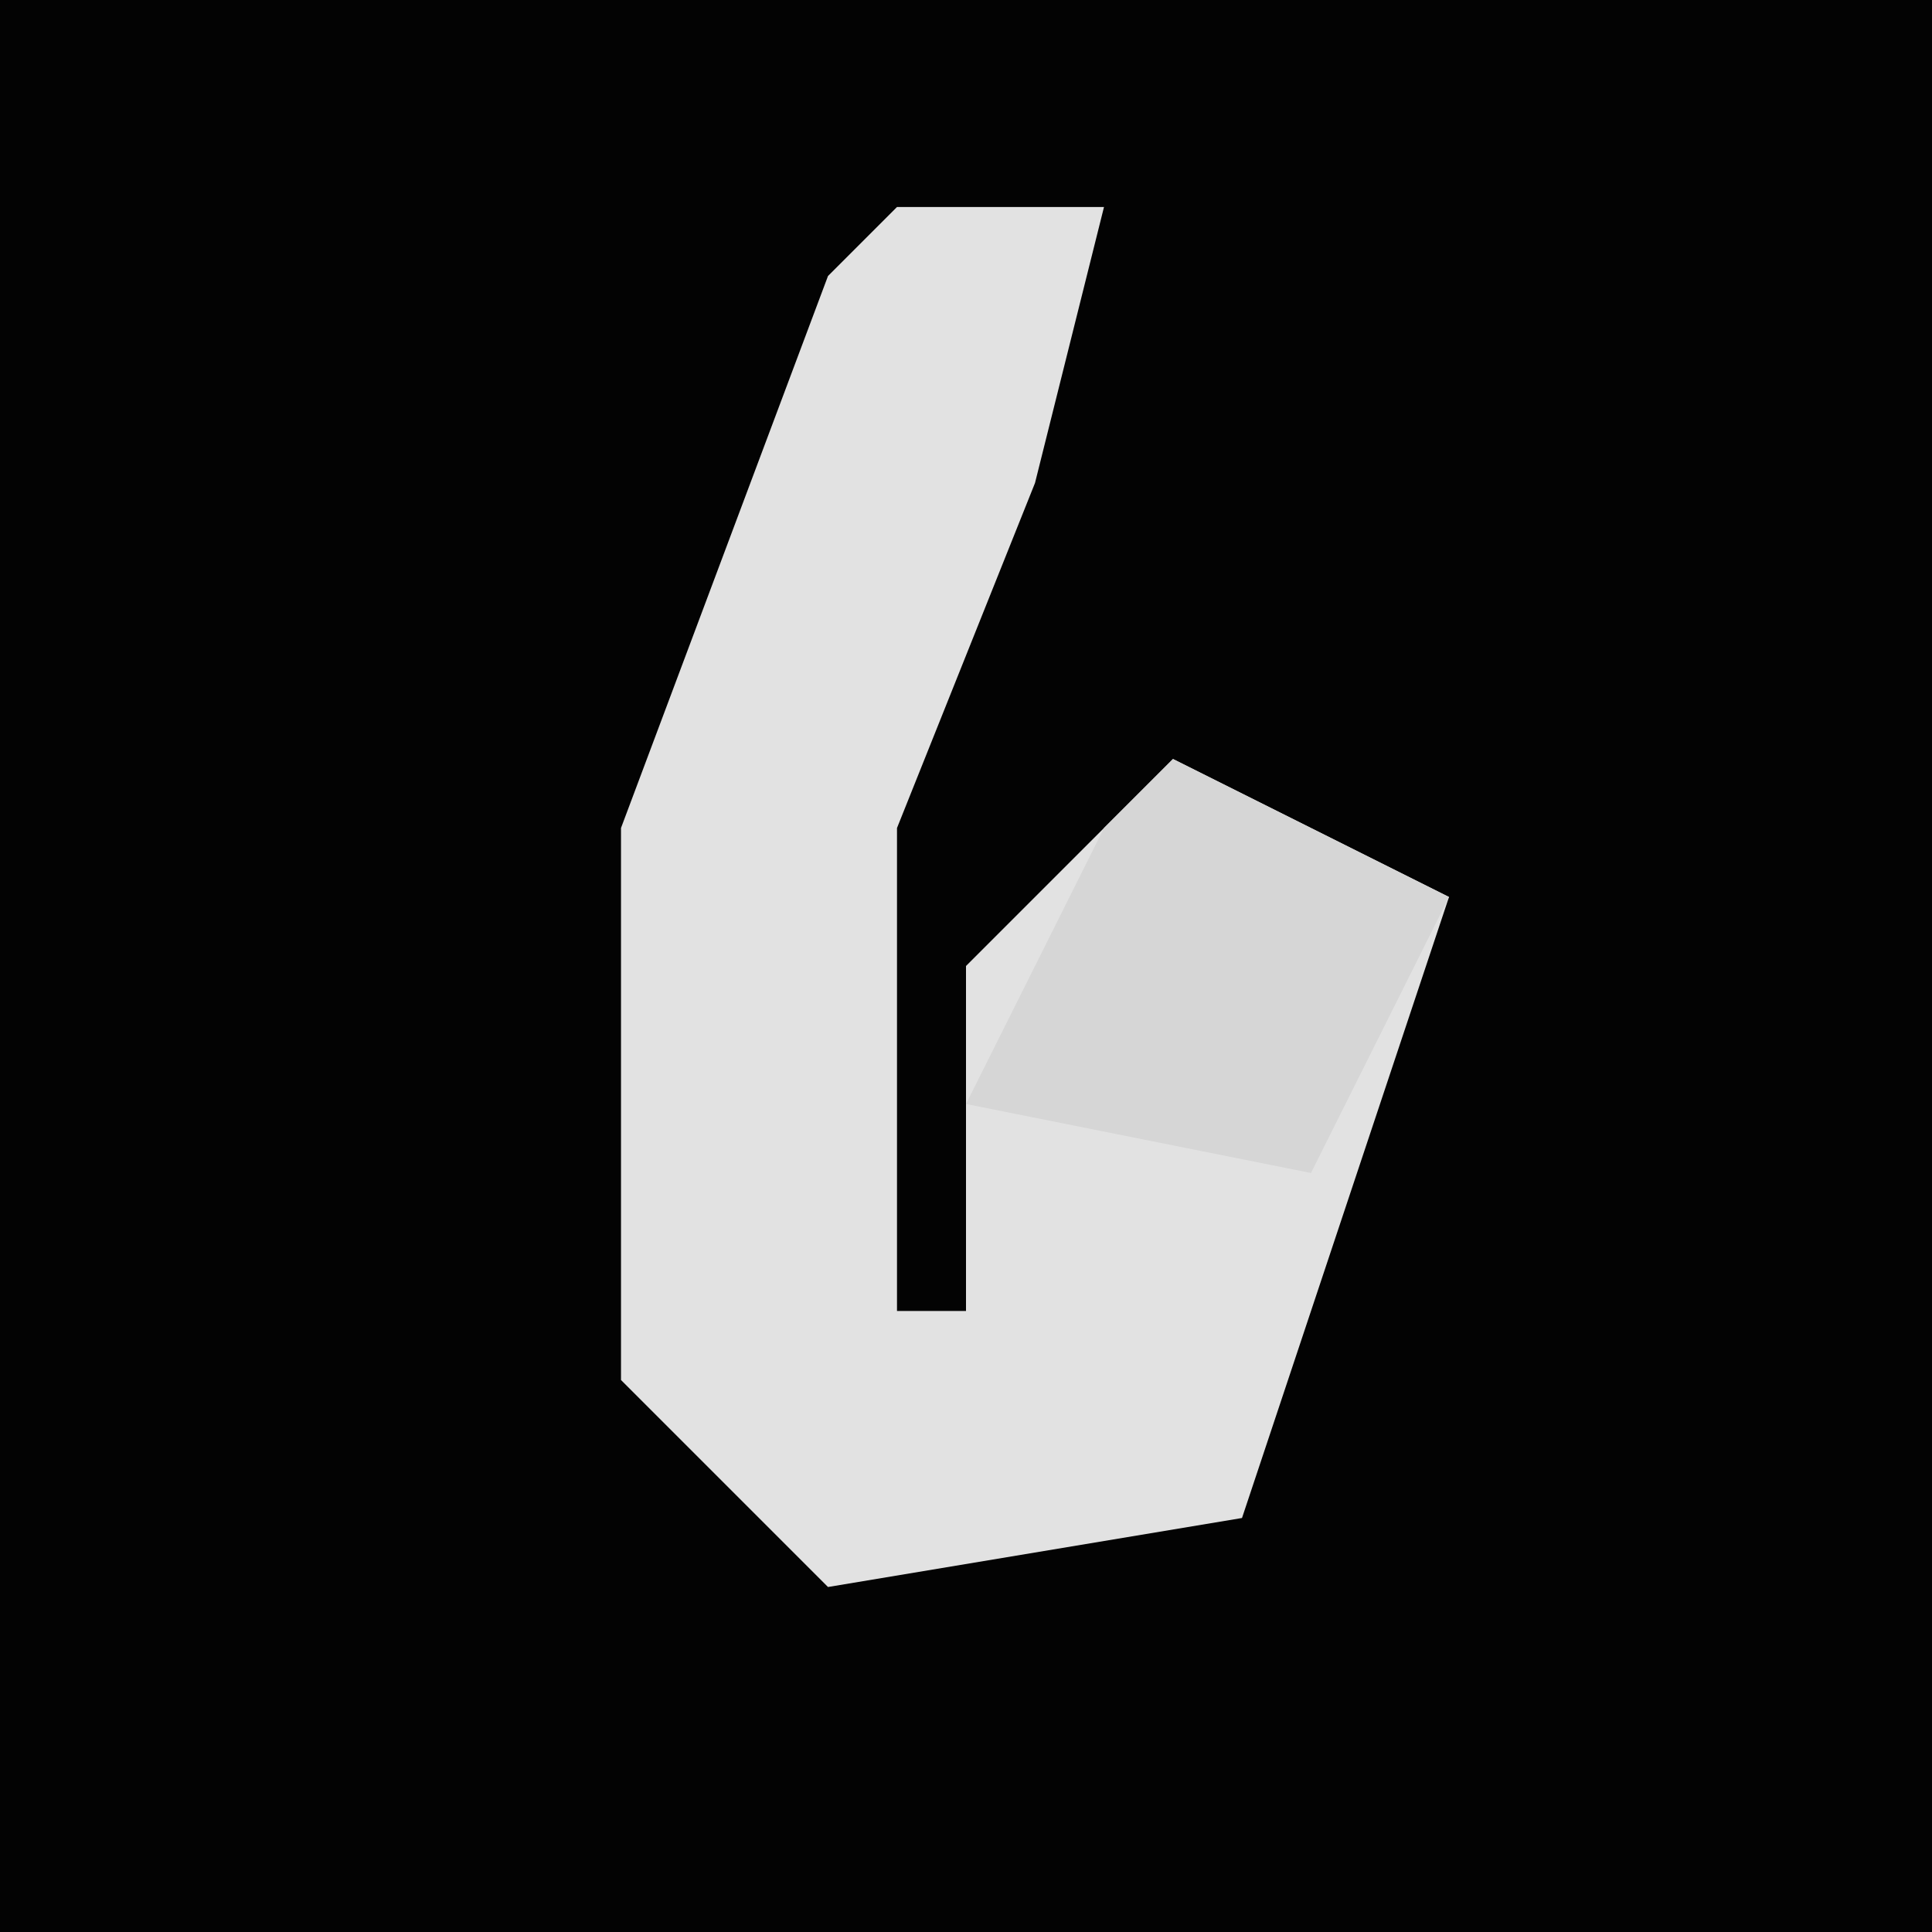 <?xml version="1.0" encoding="UTF-8"?>
<svg version="1.1" xmlns="http://www.w3.org/2000/svg" width="28" height="28">
<path d="M0,0 L28,0 L28,28 L0,28 Z " fill="#030303" transform="translate(0,0)"/>
<path d="M0,0 L3,0 L2,4 L0,9 L0,16 L1,16 L1,11 L4,8 L8,10 L5,19 L-1,20 L-4,17 L-4,9 L-1,1 Z " fill="#E2E2E2" transform="translate(13,3)"/>
<path d="M0,0 L4,2 L2,6 L-3,5 L-1,1 Z " fill="#D6D6D6" transform="translate(17,11)"/>
</svg>
